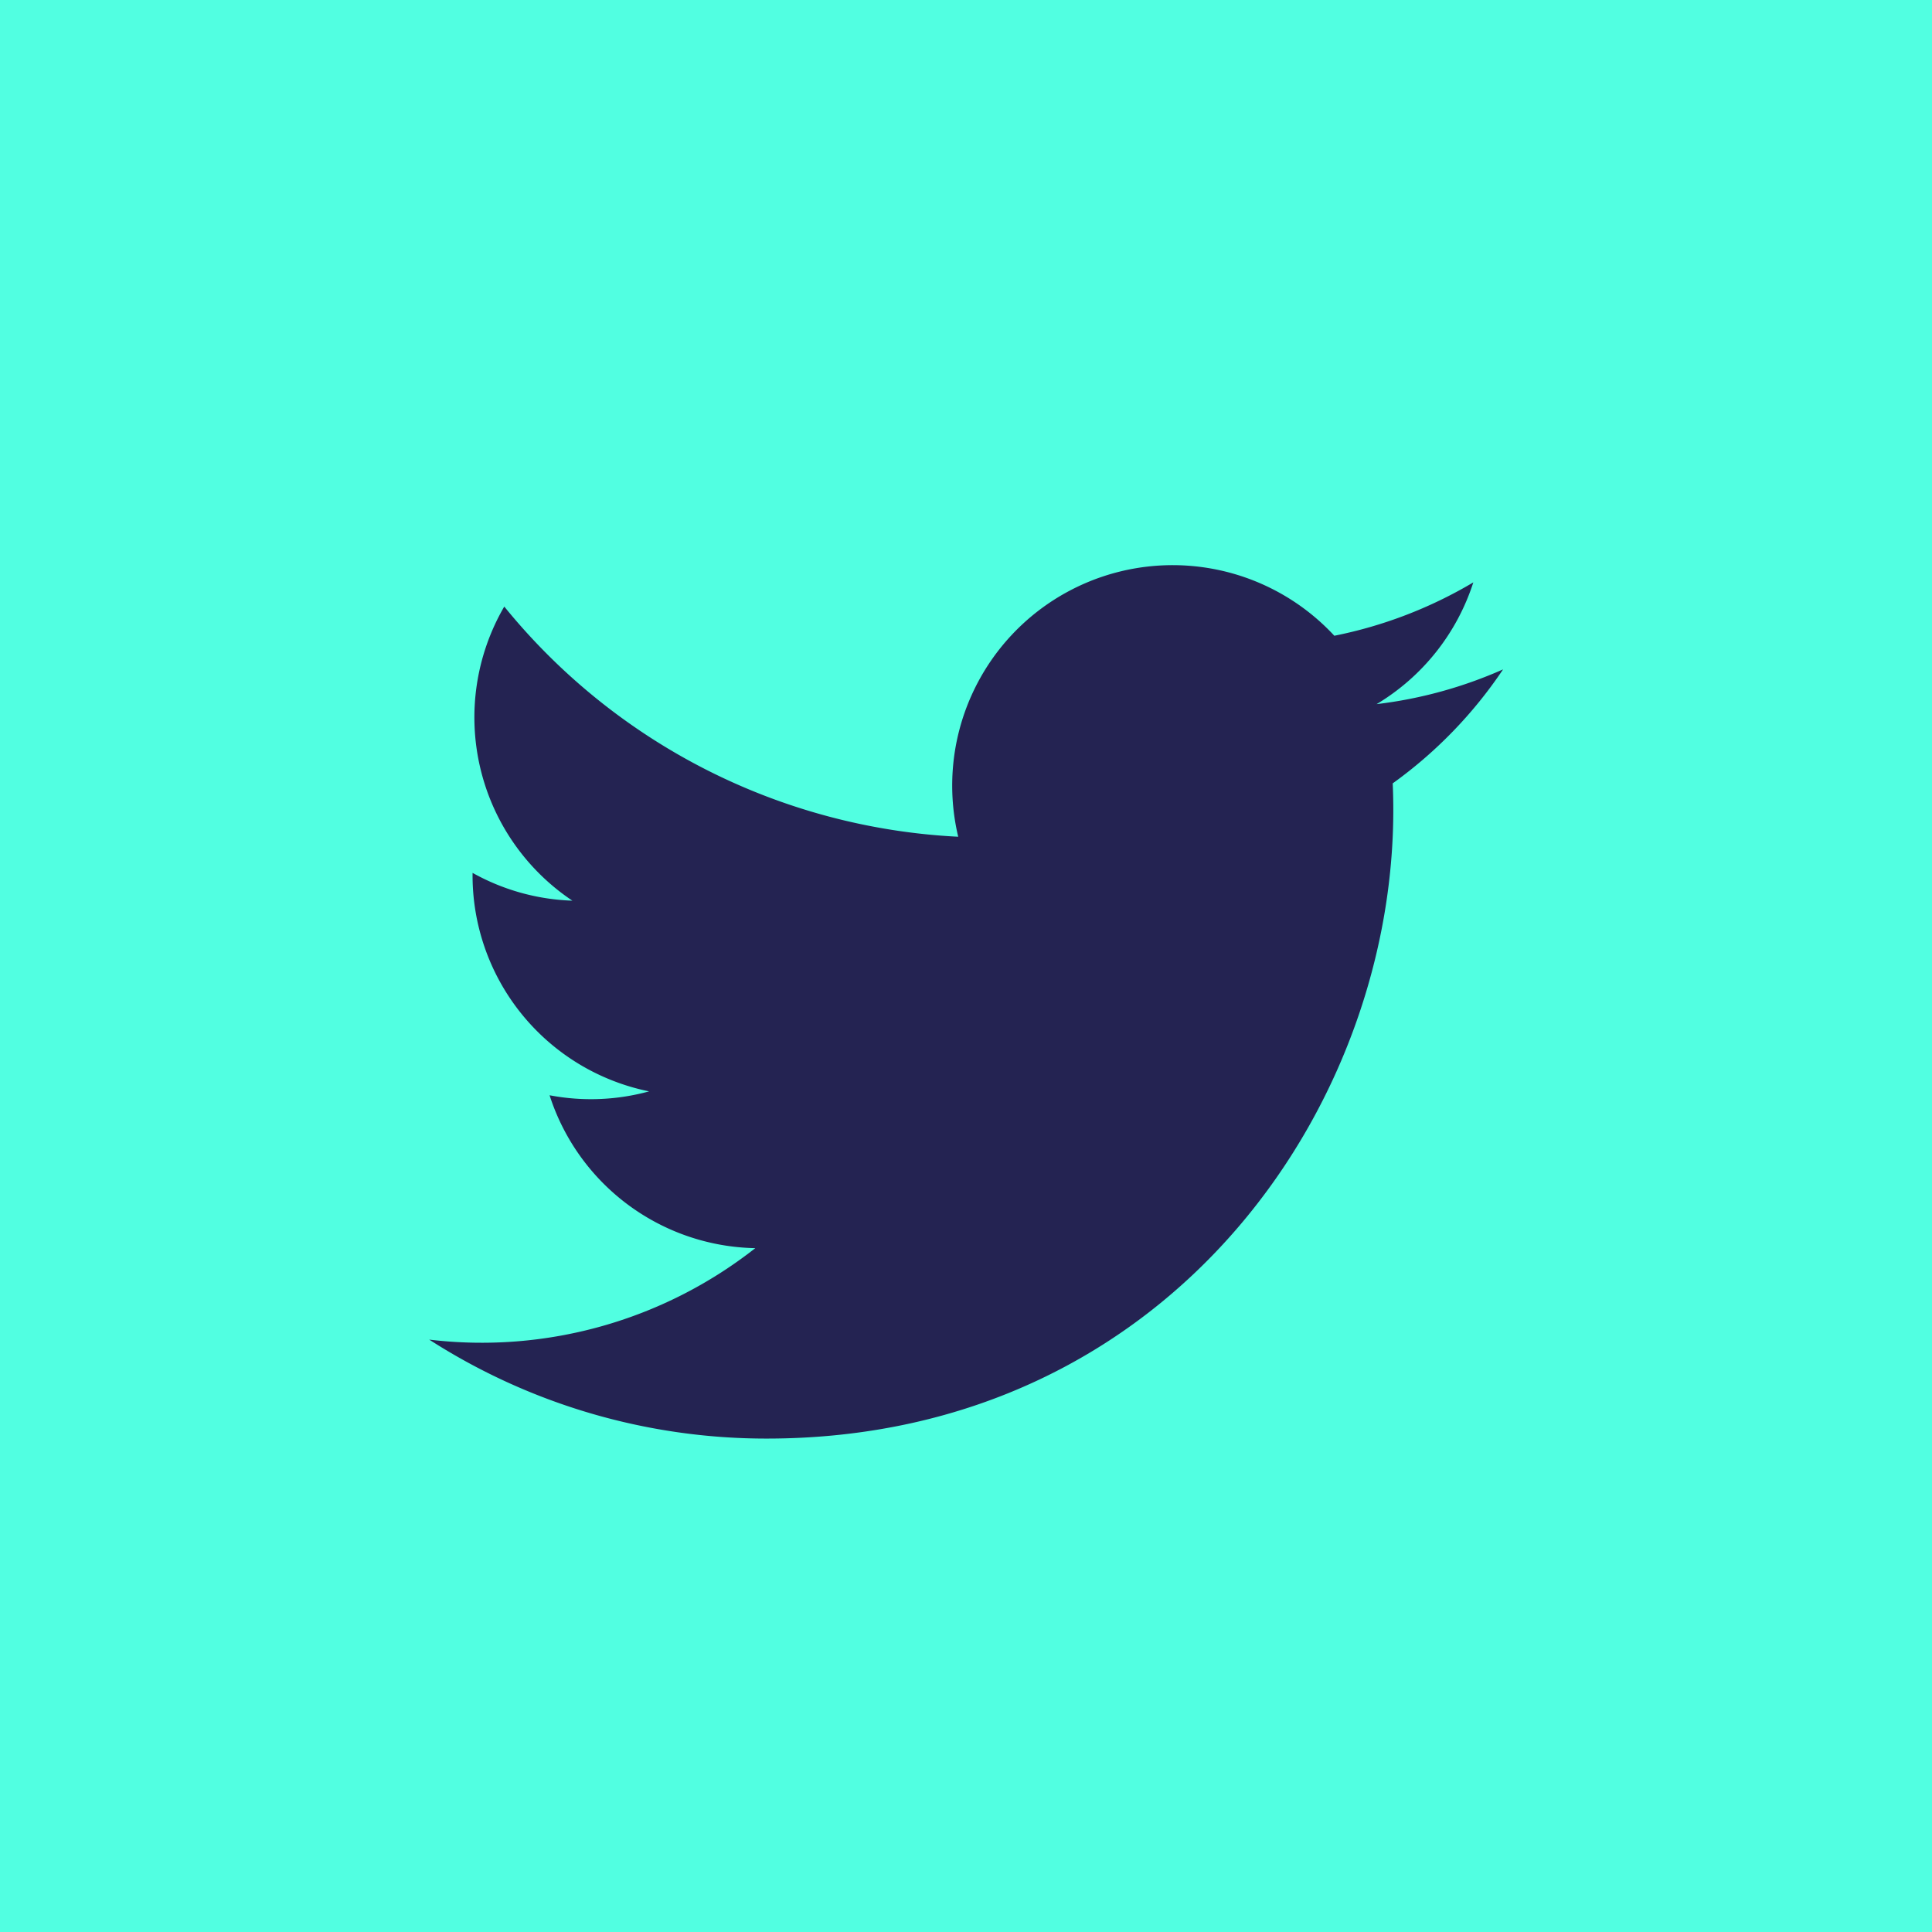 <svg xmlns="http://www.w3.org/2000/svg" viewBox="0 0 69.5 69.5"><defs><style>.cls-1{fill:#51ffe1;}.cls-2{fill:#242352;}</style></defs><title>Asset 12</title><g id="Layer_2" data-name="Layer 2"><g id="Layer_1-2" data-name="Layer 1"><rect class="cls-1" width="69.5" height="69.5"/><path class="cls-2" d="M50.1,28.18c.5,11.14-7.81,23.57-22.52,23.57a22.42,22.42,0,0,1-12.14-3.56A15.92,15.92,0,0,0,27.17,44.9a7.93,7.93,0,0,1-7.4-5.5,7.93,7.93,0,0,0,3.58-.14A7.93,7.93,0,0,1,17,31.4a7.89,7.89,0,0,0,3.59,1,7.93,7.93,0,0,1-2.45-10.58,22.48,22.48,0,0,0,16.33,8.28A7.93,7.93,0,0,1,48,22.87a15.88,15.88,0,0,0,5-1.92,7.94,7.94,0,0,1-3.48,4.38,15.83,15.83,0,0,0,4.55-1.25A16.06,16.06,0,0,1,50.1,28.18Z"/></g></g></svg>
